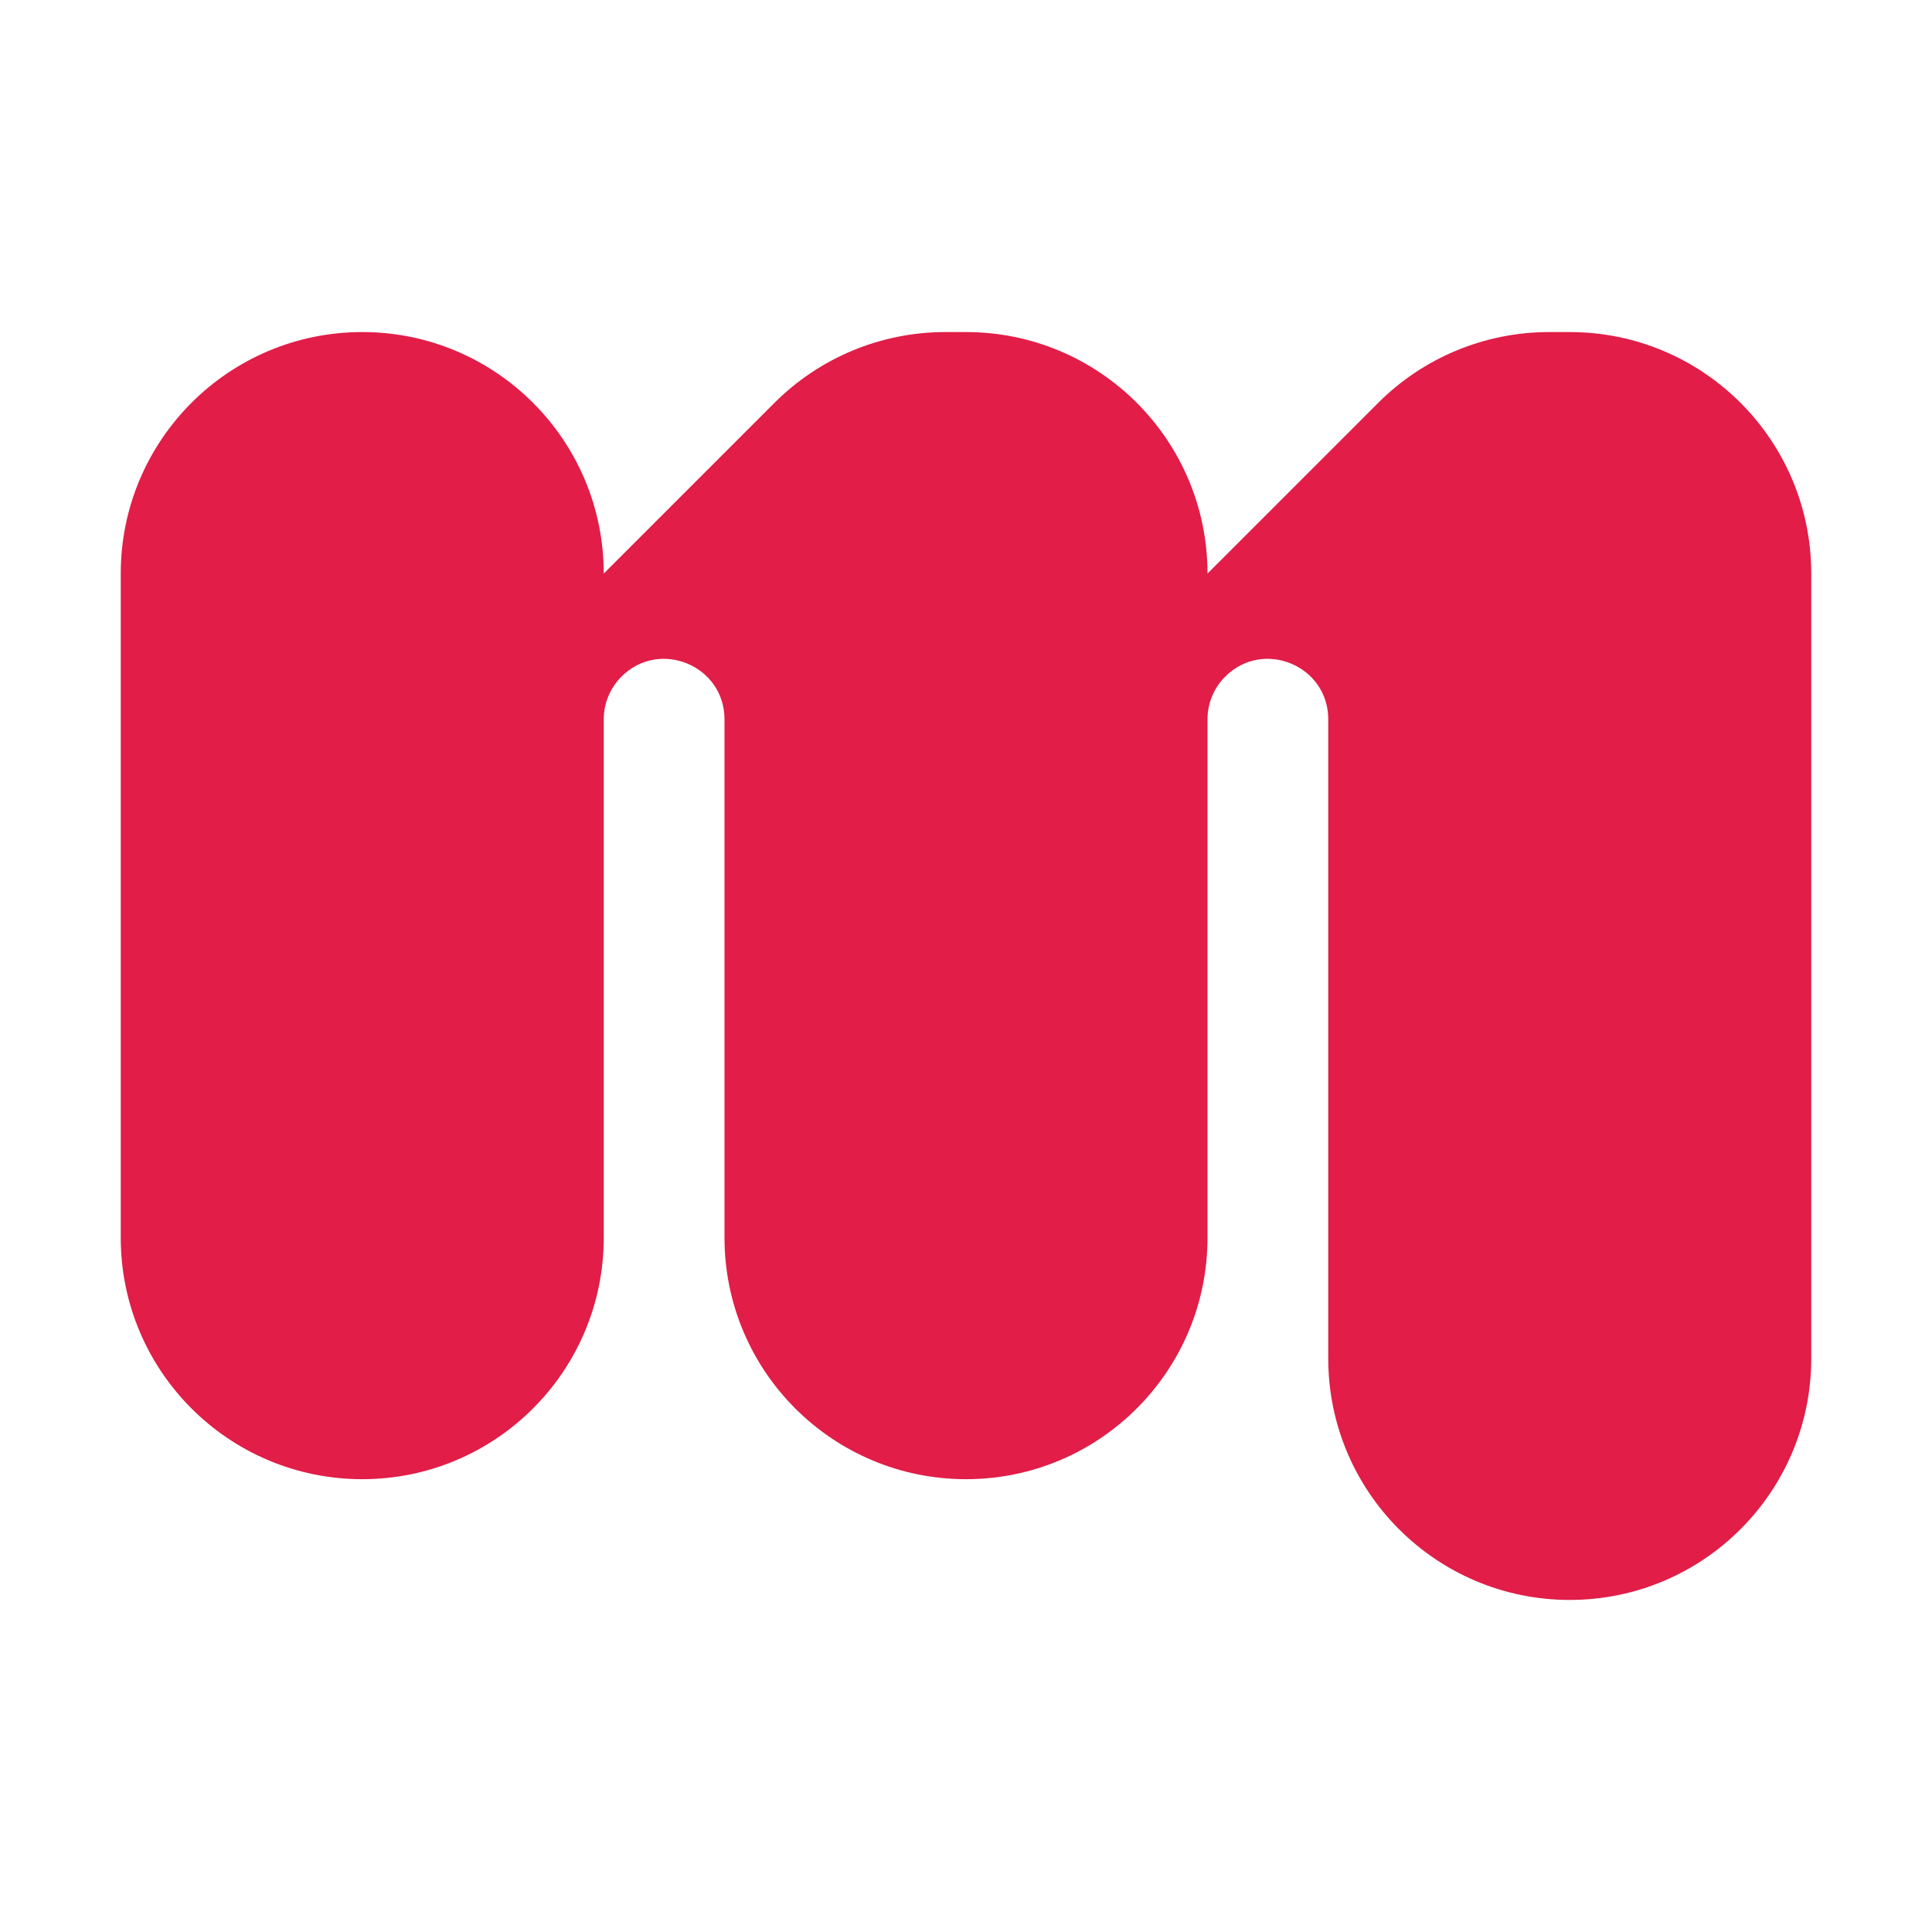 <svg width="64" height="64" viewBox="0 0 64 64" fill="none" xmlns="http://www.w3.org/2000/svg">
  <path fill-rule="evenodd" clip-rule="evenodd" d="M4 19C4 14.582 7.582 11 12 11V11C16.418 11 20 14.582 20 19V19L25.657 13.343C27.157 11.843 29.192 11 31.314 11H32C36.418 11 40 14.582 40 19V19L45.657 13.343C47.157 11.843 49.192 11 51.314 11H52C56.418 11 60 14.582 60 19V45C60 49.418 56.418 53 52 53V53C47.582 53 44 49.418 44 45V23.828C44 22.047 41.846 21.154 40.586 22.414V22.414C40.211 22.789 40 23.298 40 23.828V41C40 45.418 36.418 49 32 49V49C27.582 49 24 45.418 24 41V23.828C24 22.047 21.846 21.154 20.586 22.414V22.414C20.211 22.789 20 23.298 20 23.828V41C20 45.418 16.418 49 12 49V49C7.582 49 4 45.418 4 41V19Z" fill="#e11d48"/>
</svg>